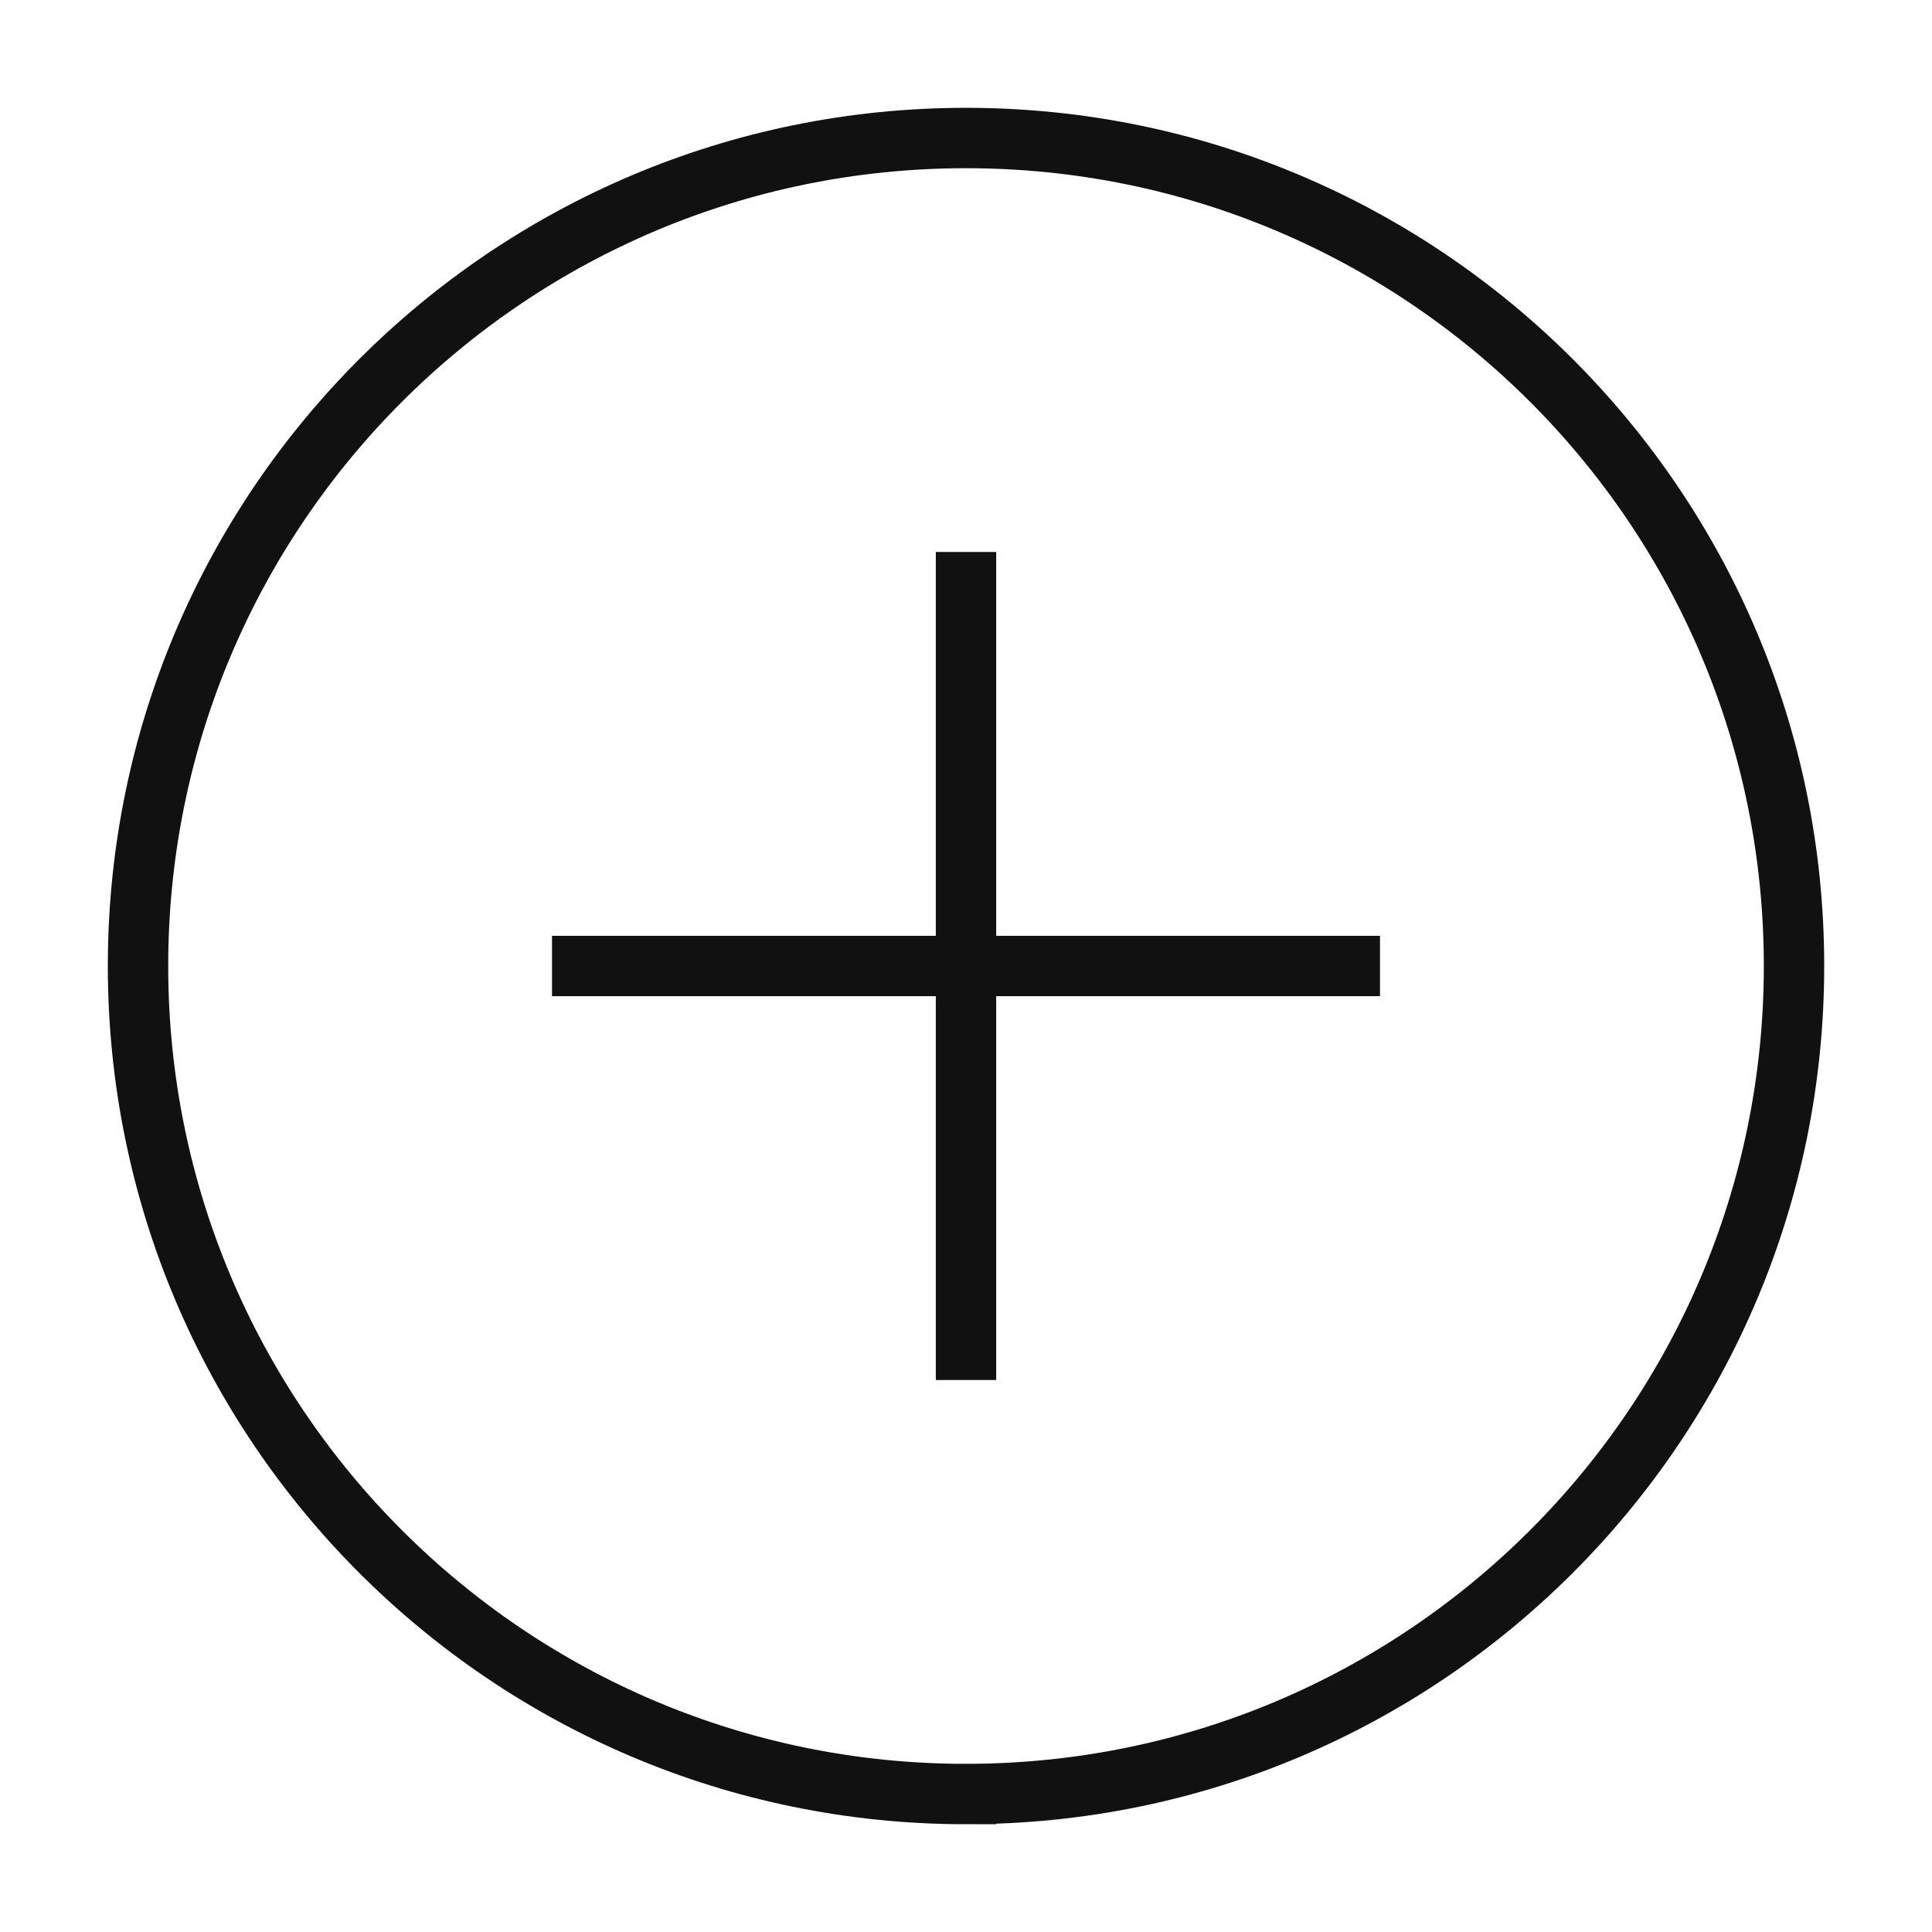 <svg width="64" height="64" fill="none" xmlns="http://www.w3.org/2000/svg"><path d="M32 59.429c15.148 0 27.429-12.28 27.429-27.429 0-15.148-12.28-27.428-27.429-27.428C16.852 4.572 4.572 16.852 4.572 32c0 15.148 12.28 27.43 27.428 27.43zM18.286 32h27.428M32 18.286v27.428" stroke="#111" stroke-width="2" stroke-miterlimit="5"/></svg>